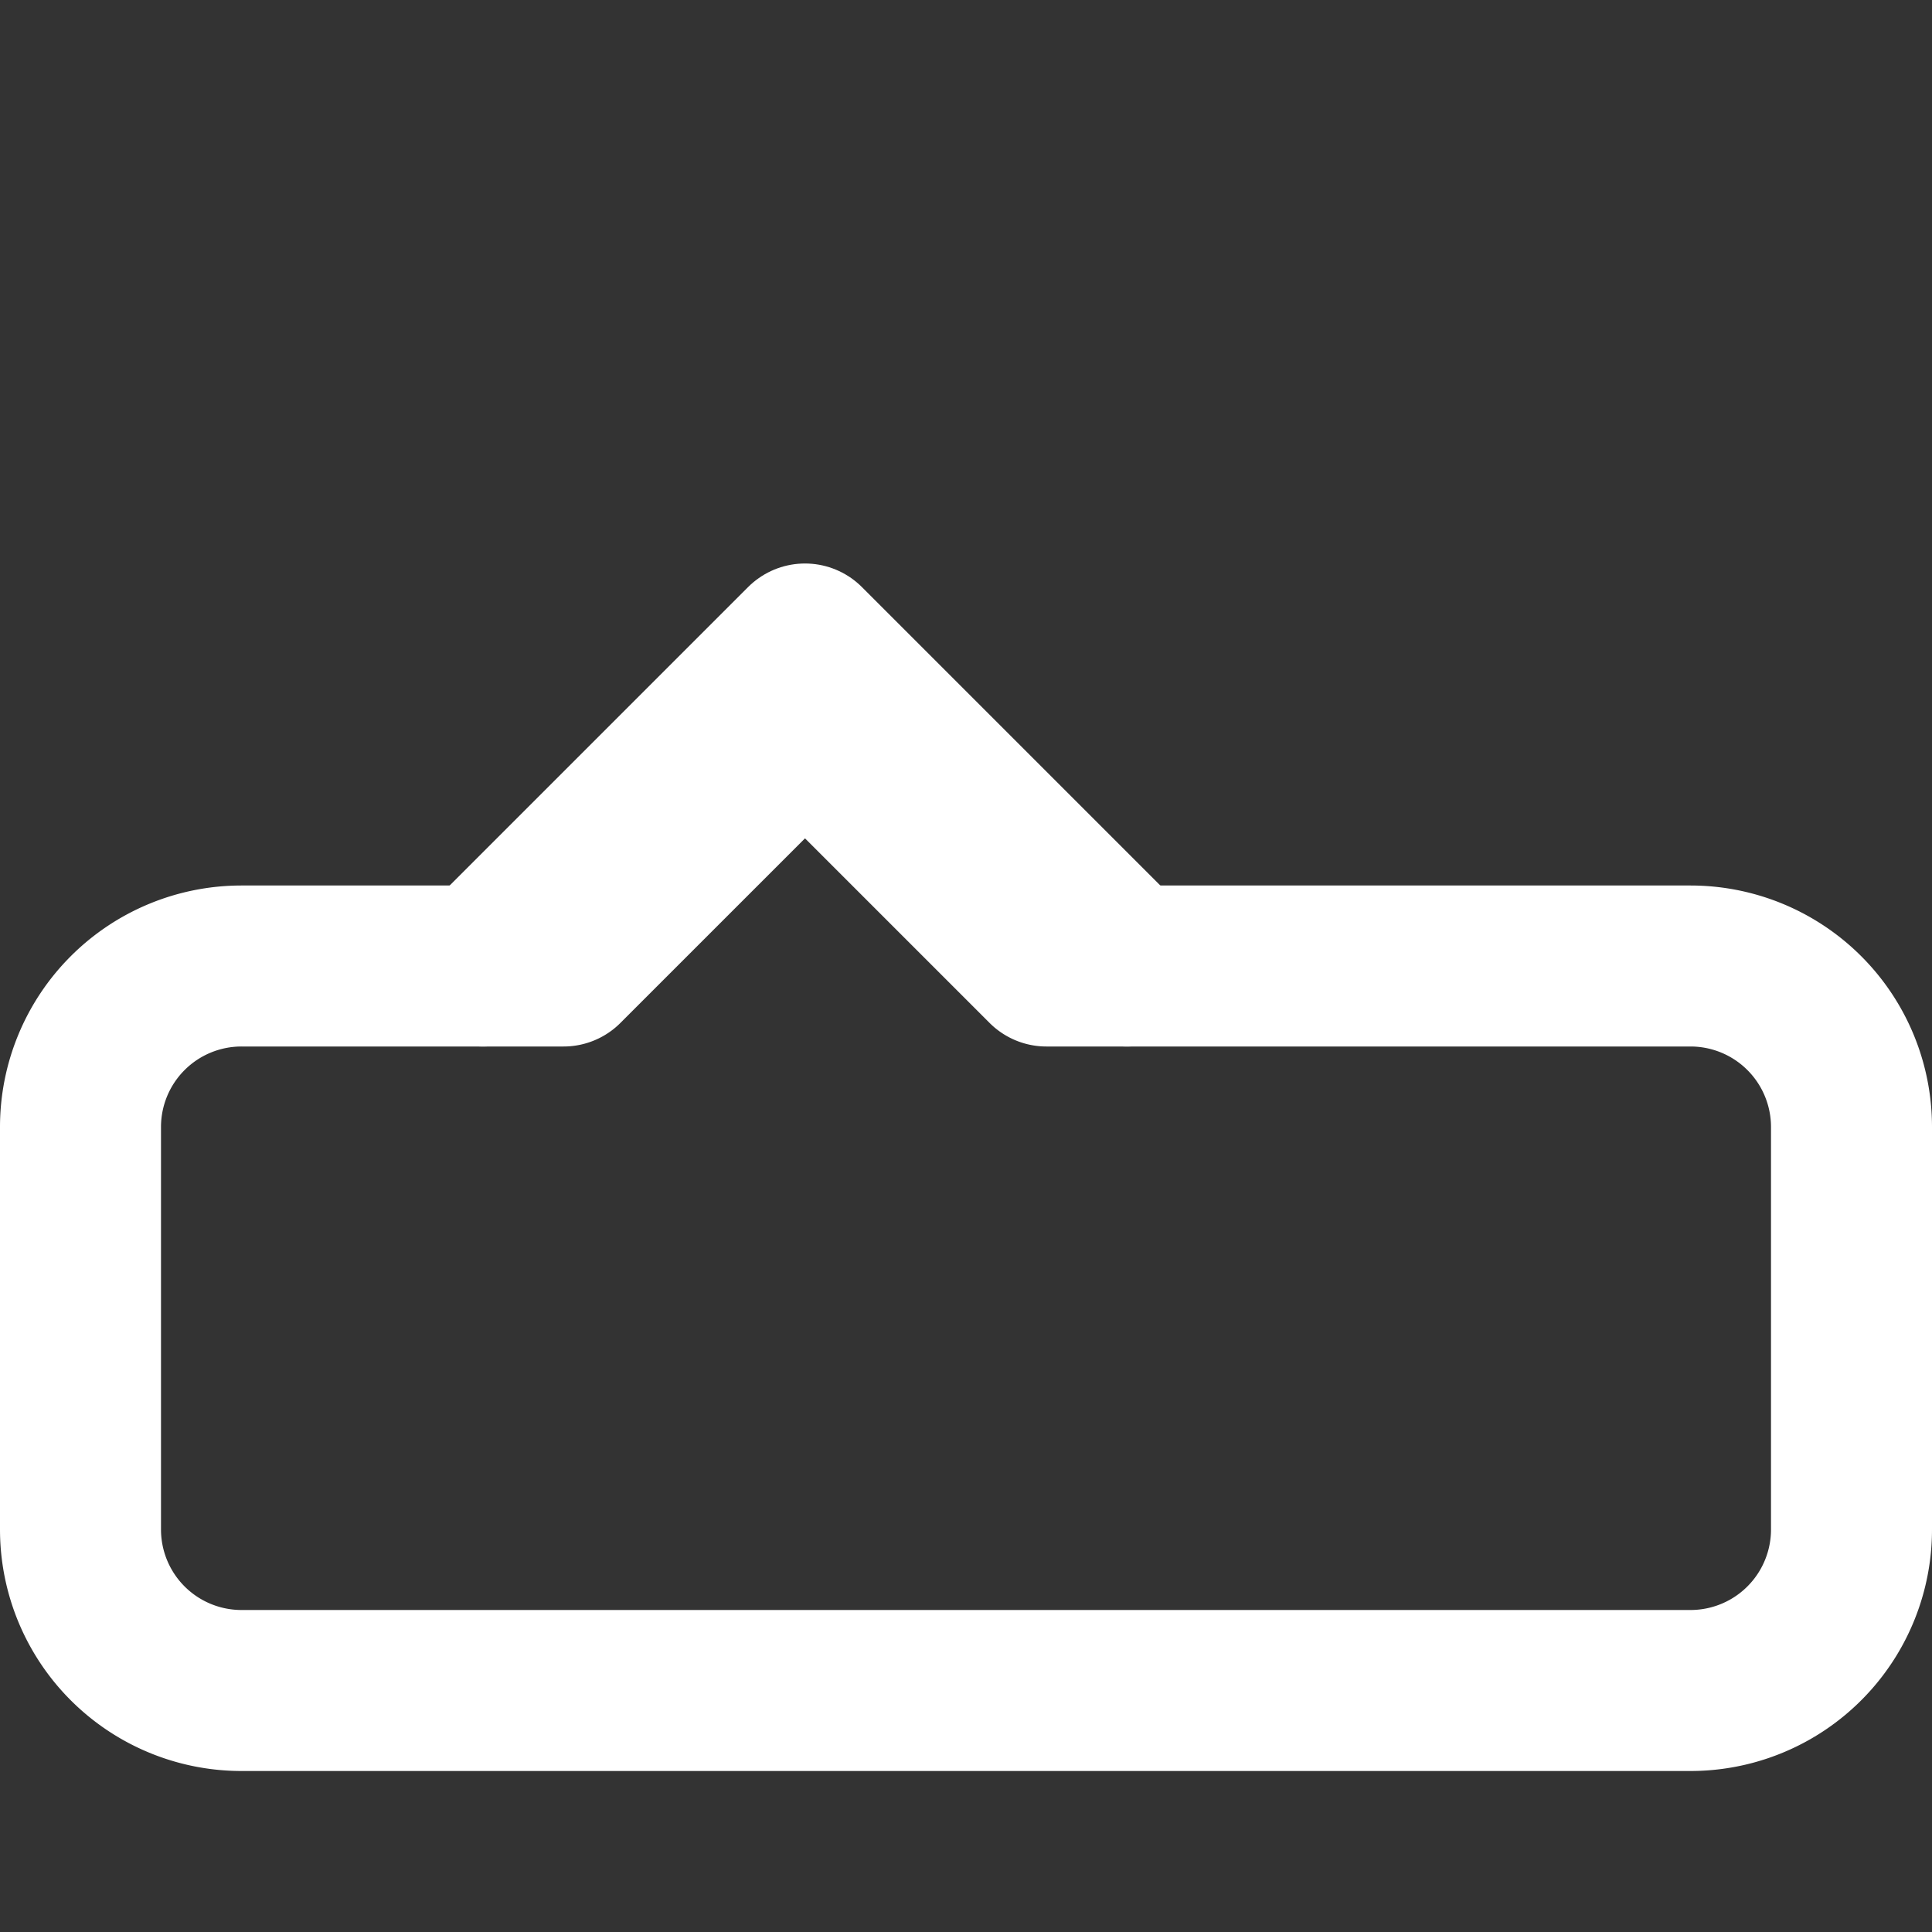 <svg xmlns="http://www.w3.org/2000/svg" 
     width="24" 
     height="24" 
     viewBox="0 0 24 24" 
     fill="none" 
     stroke="#fff" 
     stroke-width="2" 
     stroke-linecap="round" 
     stroke-linejoin="round">
    <rect x="0" y="0" width="24" height="24" fill="#333333" stroke="none"/>
    <path d="M21 12h-8l-3-3-3 3H3a2 2 0 0 0-2 2v5a2 2 0 0 0 2 2h18a2 2 0 0 0 2-2v-5a2 2 0 0 0-2-2Z"/>
    <path d="m6 12 4-4 4 4"/>
</svg>